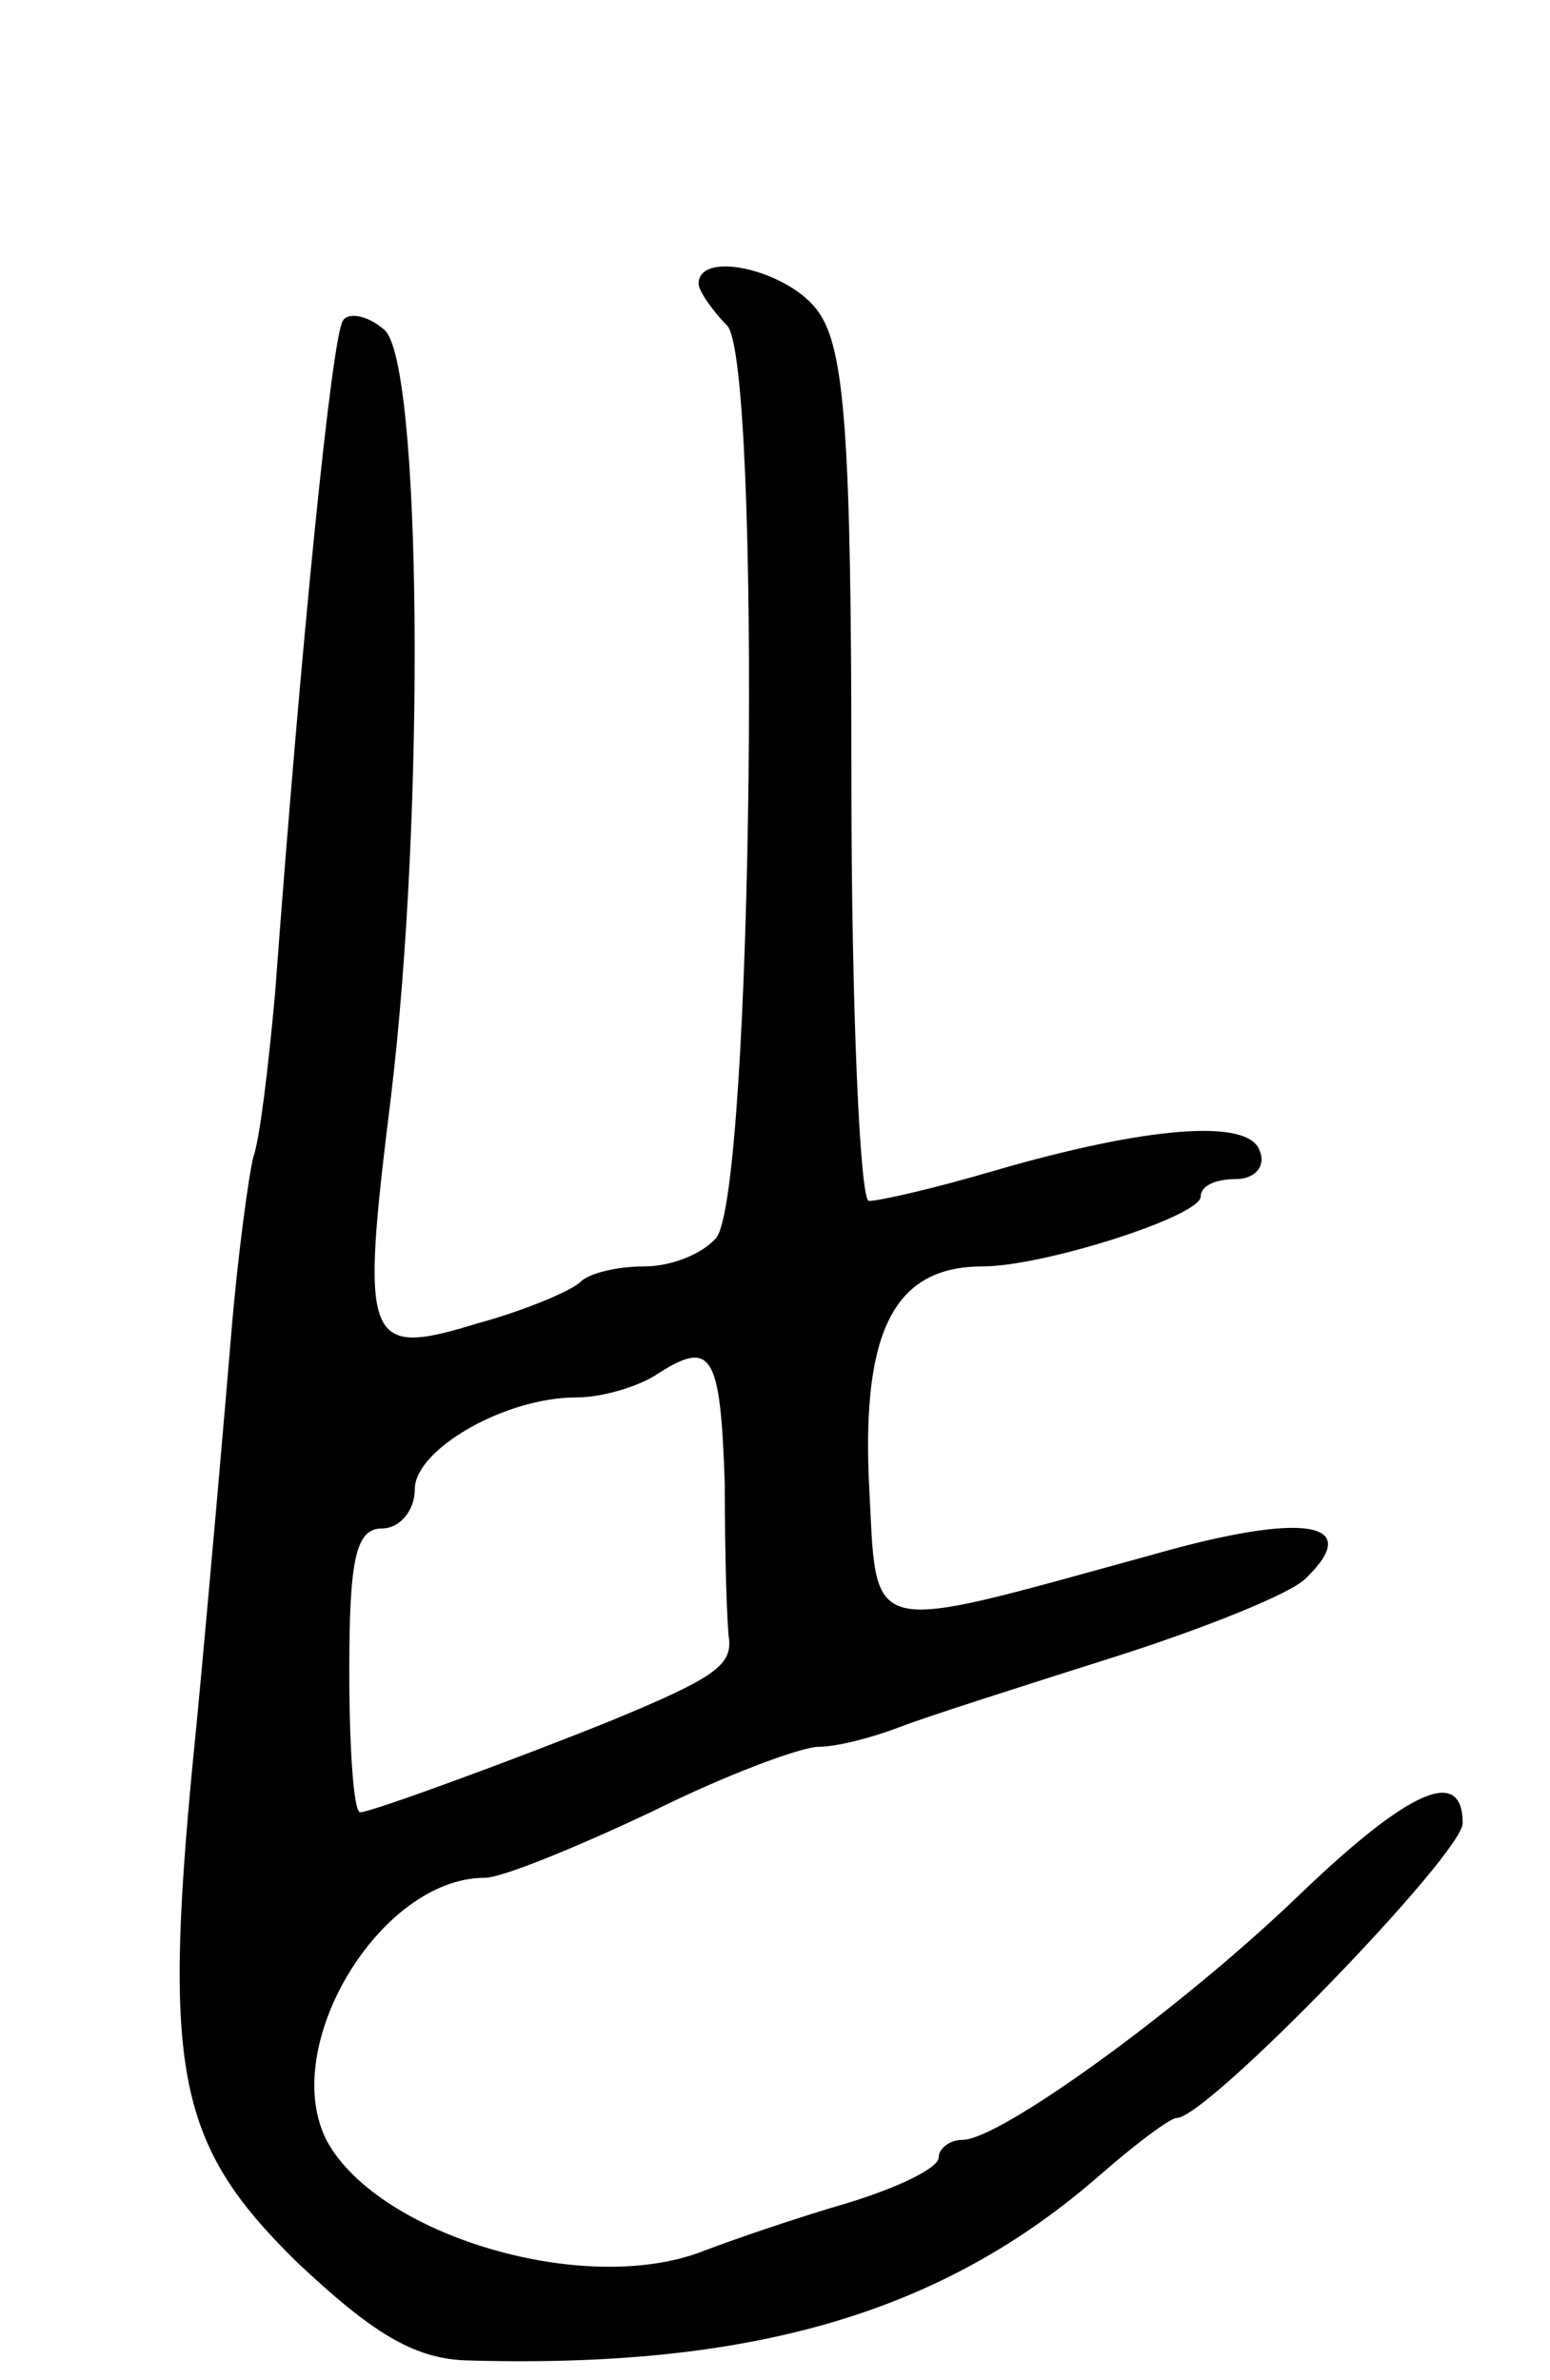 <svg version="1.0" xmlns="http://www.w3.org/2000/svg"
 width="71pt" height="109pt" viewBox="0 0 71 109"
 preserveAspectRatio="xMidYMid meet">
<g transform="translate(0,109) scale(0.1,-0.1)"
fill="#000000" stroke="none">
<path d="M320 960 c0 -3 6 -12 13 -19 16 -16 12 -398 -5 -418 -6 -7 -20 -13
-33 -13 -12 0 -25 -3 -29 -7 -4 -4 -25 -13 -47 -19 -52 -16 -54 -10 -40 103
16 132 14 338 -3 352 -8 7 -17 8 -19 4 -5 -8 -19 -146 -31 -308 -3 -33 -7 -67
-10 -75 -2 -8 -7 -44 -10 -80 -3 -36 -10 -117 -16 -180 -16 -158 -10 -191 46
-246 34 -32 53 -44 77 -45 132 -4 219 22 291 85 16 14 32 26 35 26 14 0 131
121 131 135 0 26 -24 16 -75 -33 -54 -52 -137 -112 -154 -112 -6 0 -11 -4 -11
-8 0 -5 -19 -14 -42 -21 -24 -7 -53 -17 -66 -22 -54 -21 -148 7 -172 50 -23
43 24 121 72 121 8 0 42 14 76 30 34 17 69 30 77 30 8 0 24 4 37 9 13 5 57 19
98 32 41 13 81 29 88 36 27 26 0 31 -70 11 -135 -37 -126 -39 -130 34 -3 69
12 98 52 98 28 0 100 23 100 32 0 5 7 8 16 8 9 0 14 6 11 13 -5 15 -52 11
-121 -9 -27 -8 -53 -14 -58 -14 -4 0 -8 87 -8 193 0 156 -3 197 -15 214 -13
19 -55 29 -55 13z m12 -550 c0 -33 1 -65 2 -71 1 -12 -8 -18 -54 -37 -42 -17
-110 -42 -115 -42 -3 0 -5 29 -5 65 0 51 3 65 15 65 8 0 15 8 15 18 0 18 41
42 74 42 12 0 28 5 36 10 26 17 30 11 32 -50z"/>
</g>
</svg>
